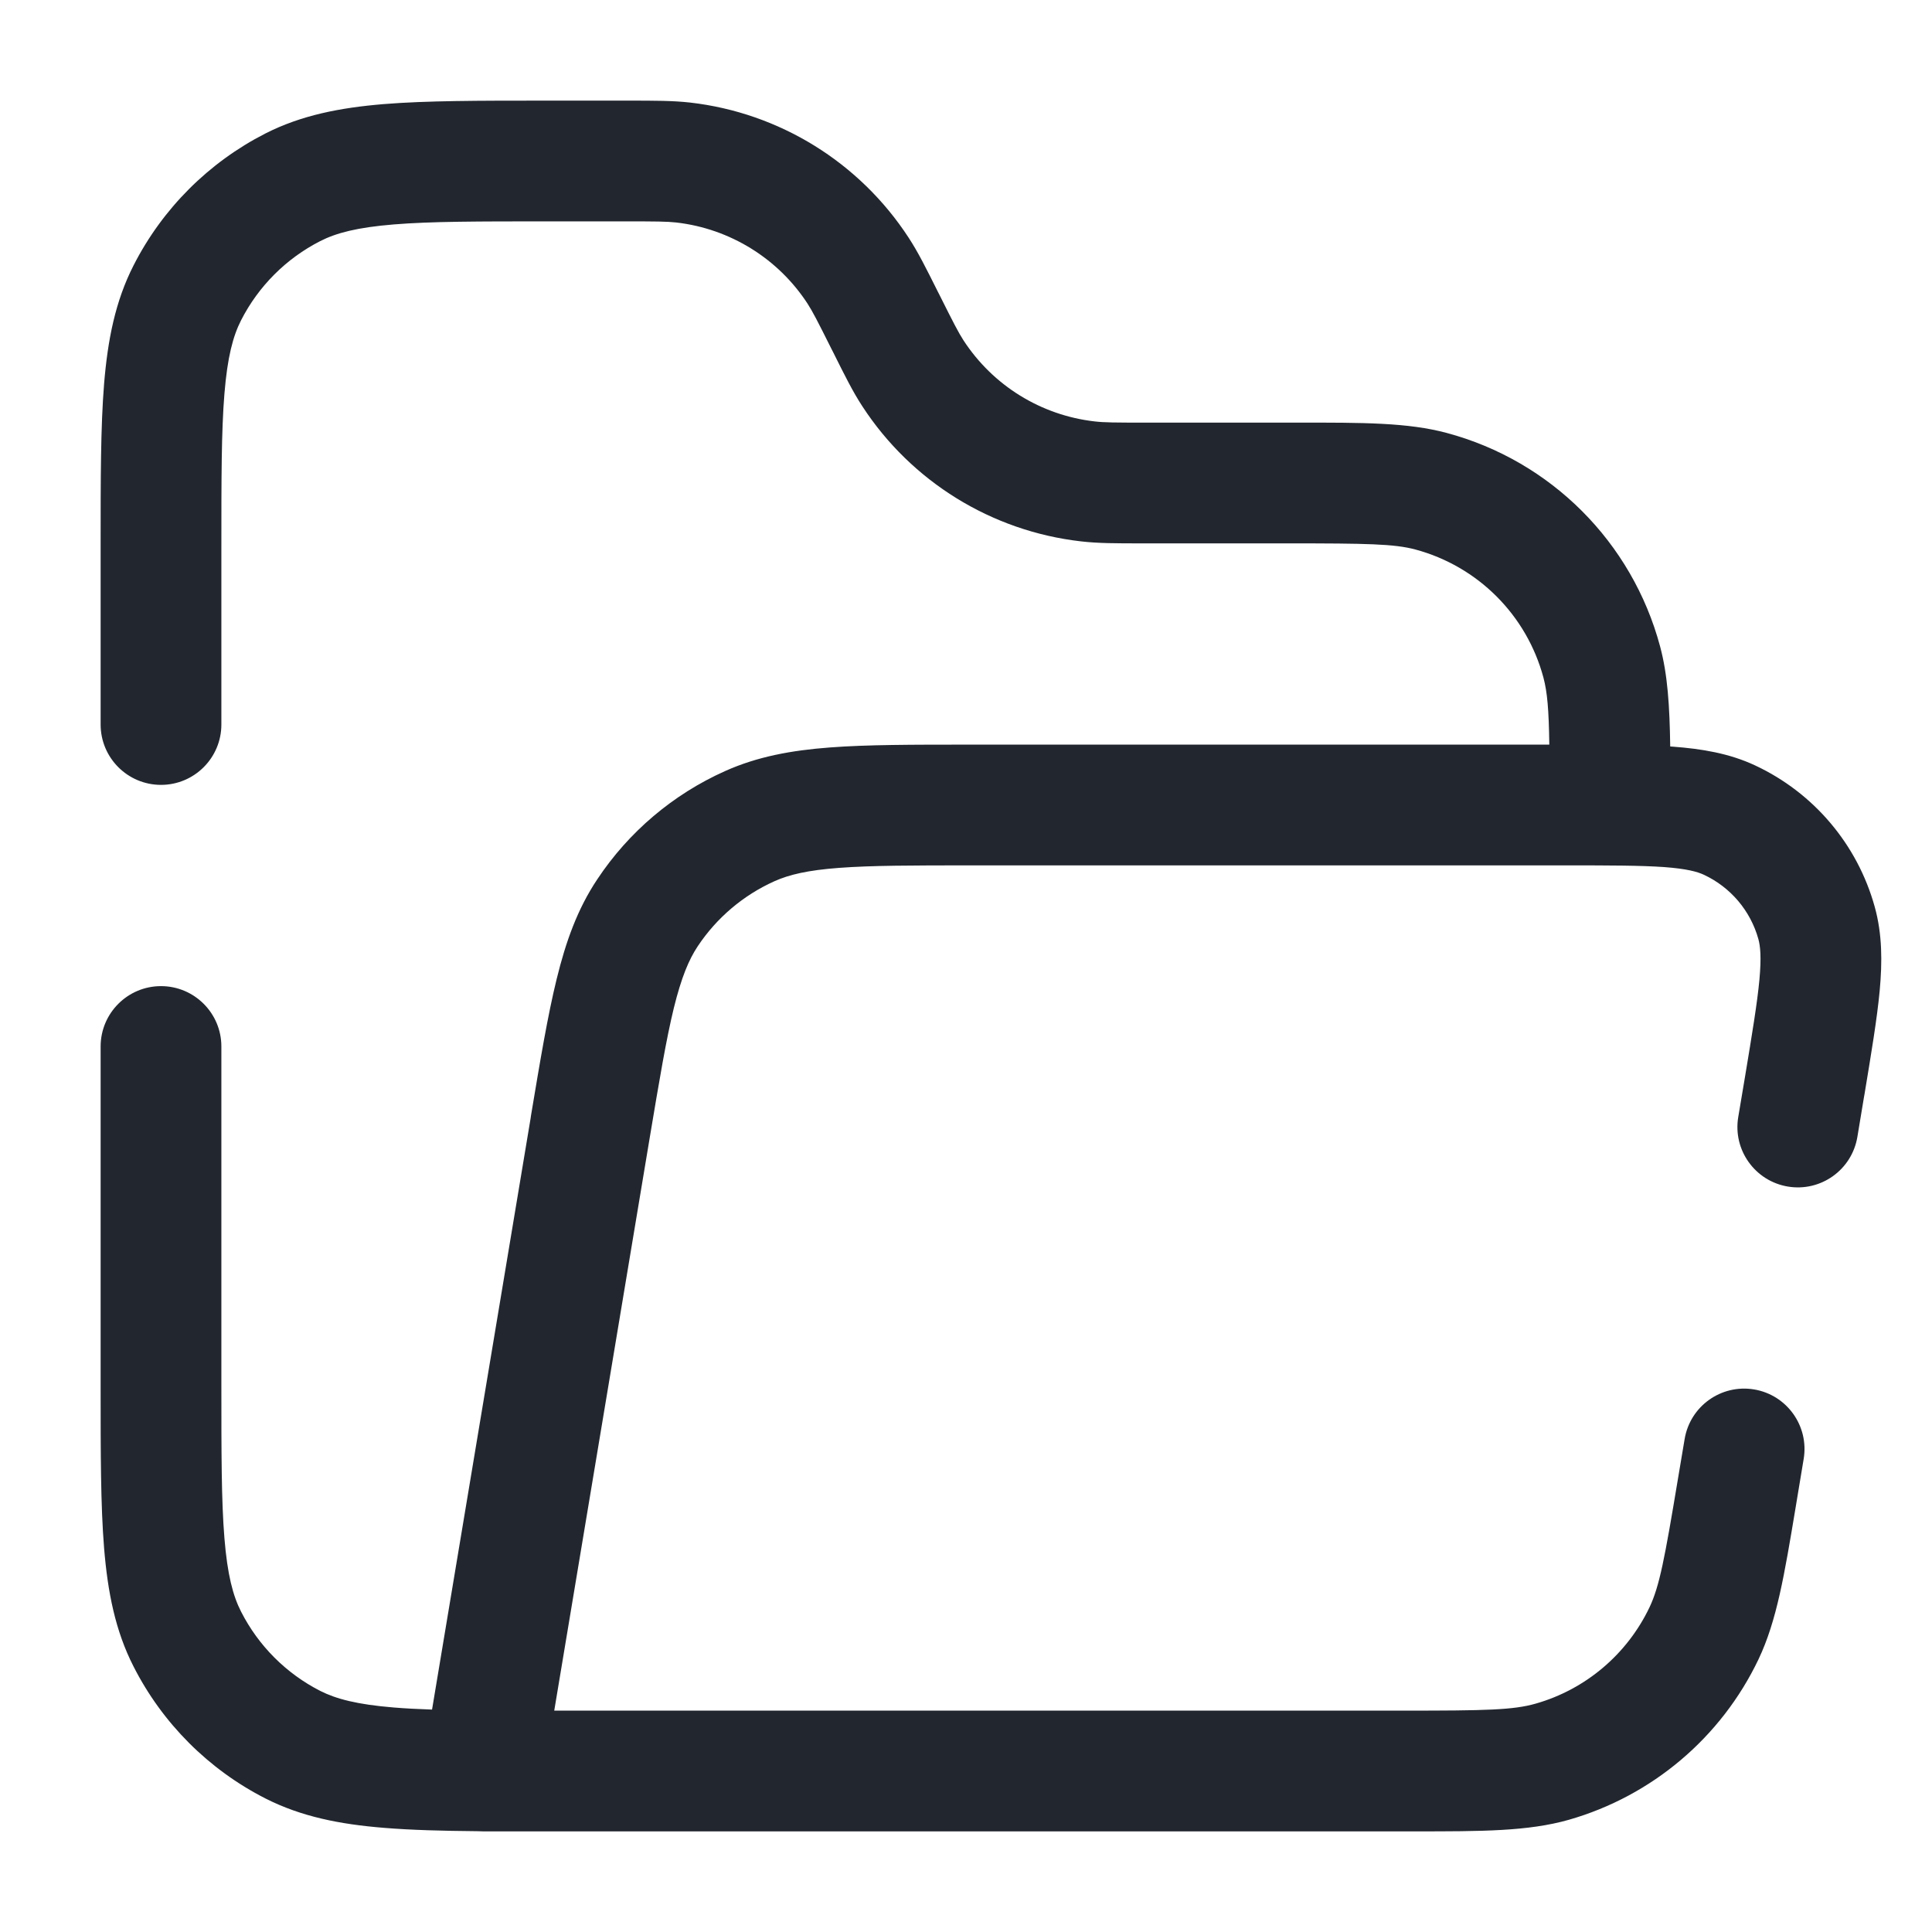 <svg width="24" height="24" viewBox="0 0 24 24" fill="none" xmlns="http://www.w3.org/2000/svg">
<path fill-rule="evenodd" clip-rule="evenodd" d="M7.764 2.75C8.151 2.75 8.284 2.751 8.402 2.764C9.068 2.841 9.665 3.21 10.031 3.771C10.095 3.87 10.156 3.989 10.329 4.335L10.349 4.374C10.495 4.667 10.595 4.868 10.713 5.048C11.322 5.983 12.318 6.598 13.427 6.725C13.641 6.75 13.865 6.75 14.192 6.75L14.236 6.75H16C16.978 6.75 17.32 6.756 17.582 6.826C18.359 7.035 18.965 7.641 19.173 8.417C19.221 8.597 19.24 8.815 19.246 9.25H12.066H12.037H12.037C11.339 9.25 10.774 9.25 10.311 9.285C9.833 9.321 9.41 9.398 9.006 9.579C8.361 9.868 7.81 10.334 7.419 10.924C7.174 11.291 7.029 11.696 6.915 12.162C6.804 12.613 6.711 13.171 6.596 13.859L6.596 13.859L6.592 13.888L5.367 21.237C5.193 21.231 5.035 21.223 4.891 21.211C4.437 21.174 4.176 21.105 3.978 21.005C3.555 20.789 3.211 20.445 2.995 20.021C2.894 19.824 2.825 19.563 2.788 19.109C2.75 18.646 2.75 18.052 2.75 17.2V13.5V13C2.75 12.586 2.414 12.25 2 12.25C1.586 12.25 1.25 12.586 1.25 13V13.5V17.2V17.232V17.232C1.25 18.045 1.25 18.7 1.293 19.231C1.338 19.778 1.432 20.258 1.659 20.702C2.018 21.408 2.592 21.982 3.297 22.341C3.742 22.567 4.222 22.662 4.768 22.706C5.106 22.734 5.494 22.744 5.941 22.748C5.96 22.749 5.98 22.75 6 22.75H17.452L17.568 22.75C18.407 22.75 18.982 22.75 19.489 22.606C20.525 22.309 21.383 21.582 21.846 20.61C22.072 20.133 22.166 19.566 22.304 18.738L22.304 18.738L22.323 18.623L22.406 18.123C22.474 17.715 22.198 17.328 21.79 17.26C21.381 17.192 20.995 17.468 20.927 17.877L20.843 18.377C20.679 19.363 20.615 19.704 20.491 19.966C20.213 20.549 19.698 20.986 19.077 21.163C18.799 21.243 18.452 21.25 17.452 21.25H15.019C15.013 21.25 15.006 21.25 15 21.25H6.885L8.071 14.134C8.192 13.411 8.276 12.909 8.371 12.52C8.465 12.14 8.557 11.921 8.668 11.754C8.903 11.401 9.233 11.121 9.62 10.947C9.803 10.865 10.034 10.81 10.424 10.781C10.824 10.751 11.332 10.75 12.066 10.75H19.452C20.006 10.75 20.382 10.751 20.671 10.771C20.954 10.792 21.086 10.829 21.167 10.867C21.498 11.022 21.745 11.313 21.843 11.665C21.867 11.752 21.882 11.888 21.856 12.171C21.829 12.459 21.768 12.829 21.677 13.377L21.593 13.877C21.525 14.285 21.801 14.672 22.21 14.74C22.619 14.808 23.005 14.532 23.073 14.123L23.156 13.623L23.161 13.596C23.246 13.083 23.317 12.658 23.35 12.309C23.383 11.949 23.383 11.604 23.288 11.263C23.073 10.489 22.53 9.848 21.802 9.508C21.481 9.358 21.14 9.302 20.779 9.275C20.769 9.275 20.758 9.274 20.748 9.273C20.741 8.77 20.716 8.378 20.622 8.029C20.275 6.735 19.265 5.724 17.971 5.378C17.492 5.249 16.934 5.249 16.116 5.25L16 5.25H14.236C13.849 5.25 13.715 5.249 13.598 5.235C12.932 5.159 12.335 4.79 11.969 4.228C11.905 4.129 11.844 4.01 11.671 3.664L11.651 3.625C11.505 3.333 11.405 3.132 11.287 2.952C10.677 2.016 9.682 1.401 8.573 1.274C8.359 1.25 8.134 1.25 7.808 1.25L7.764 1.25H6.8L6.768 1.25C5.955 1.25 5.299 1.25 4.768 1.293C4.222 1.338 3.742 1.432 3.297 1.658C2.592 2.018 2.018 2.592 1.659 3.297C1.432 3.742 1.338 4.222 1.293 4.768C1.25 5.299 1.25 5.955 1.25 6.768V6.768V6.8V8.5V9C1.25 9.414 1.586 9.75 2 9.75C2.414 9.75 2.75 9.414 2.75 9V8.5V6.8C2.75 5.947 2.75 5.353 2.788 4.89C2.825 4.437 2.894 4.176 2.995 3.978C3.211 3.555 3.555 3.211 3.978 2.995C4.176 2.894 4.437 2.825 4.891 2.788C5.353 2.75 5.947 2.75 6.8 2.75H7.764Z" fill="#22272F"/>
</svg>

